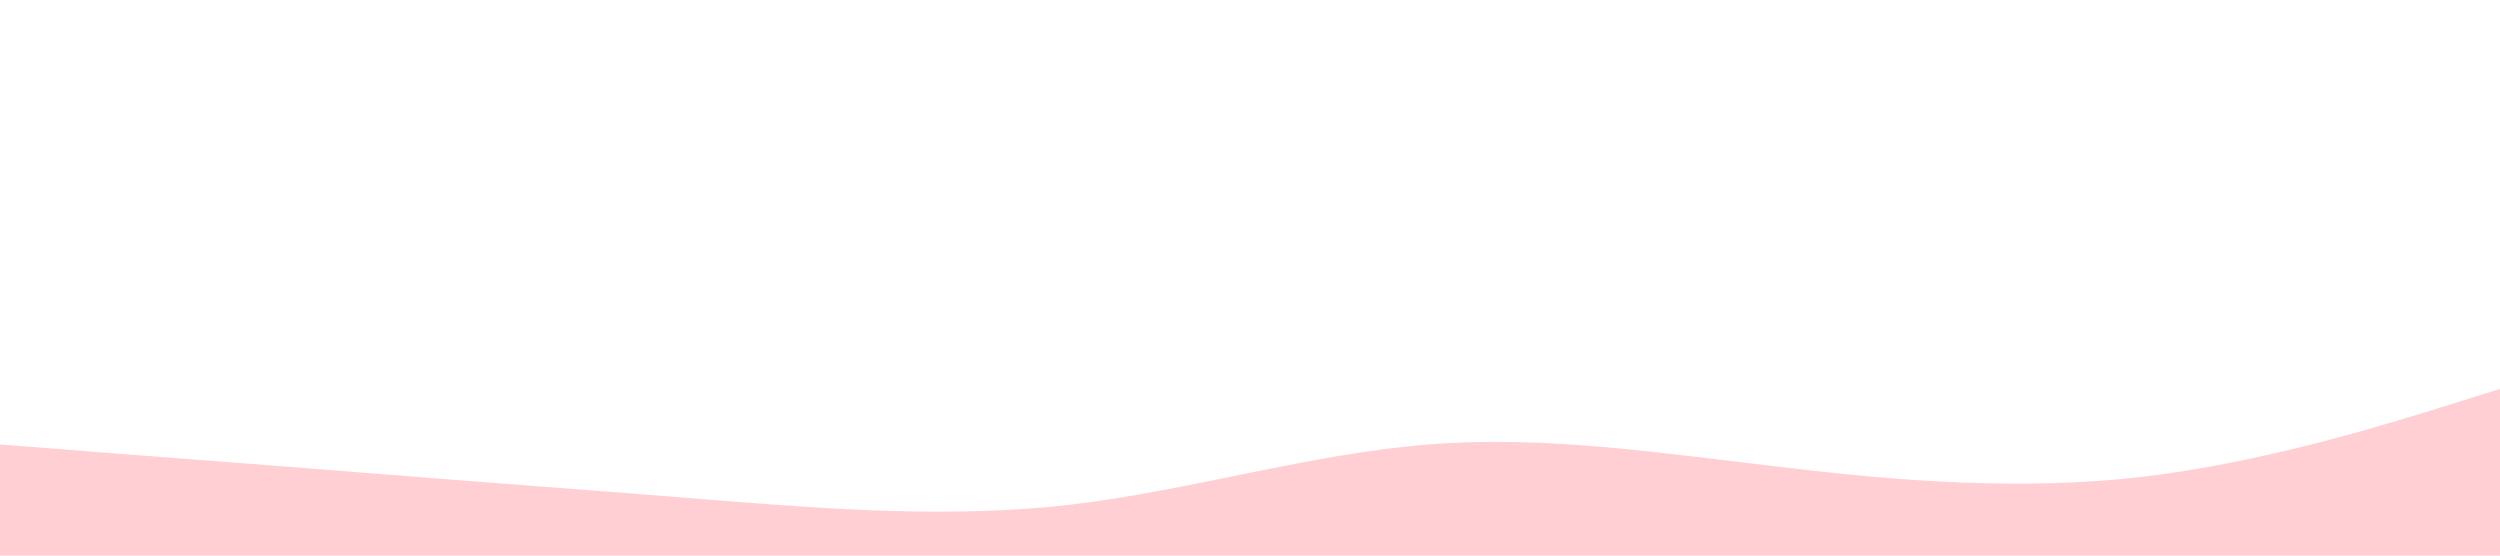 <?xml version="1.0" standalone="no"?><svg xmlns="http://www.w3.org/2000/svg" viewBox="0 0 1440 320">
<g transform="translate(0 160) scale(1 0.5)">
<path fill="rgb(255,207,212)" fill-opacity="1" d="M0,192L34.3,197.3C68.6,203,137,213,206,224C274.3,235,343,245,411,256C480,267,549,277,617,261.3C685.7,245,754,203,823,192C891.4,181,960,203,1029,218.7C1097.1,235,1166,245,1234,229.3C1302.9,213,1371,171,1406,149.3L1440,128L1440,320L1405.7,320C1371.4,320,1303,320,1234,320C1165.7,320,1097,320,1029,320C960,320,891,320,823,320C754.3,320,686,320,617,320C548.6,320,480,320,411,320C342.9,320,274,320,206,320C137.1,320,69,320,34,320L0,320Z"></path>
</g></svg>